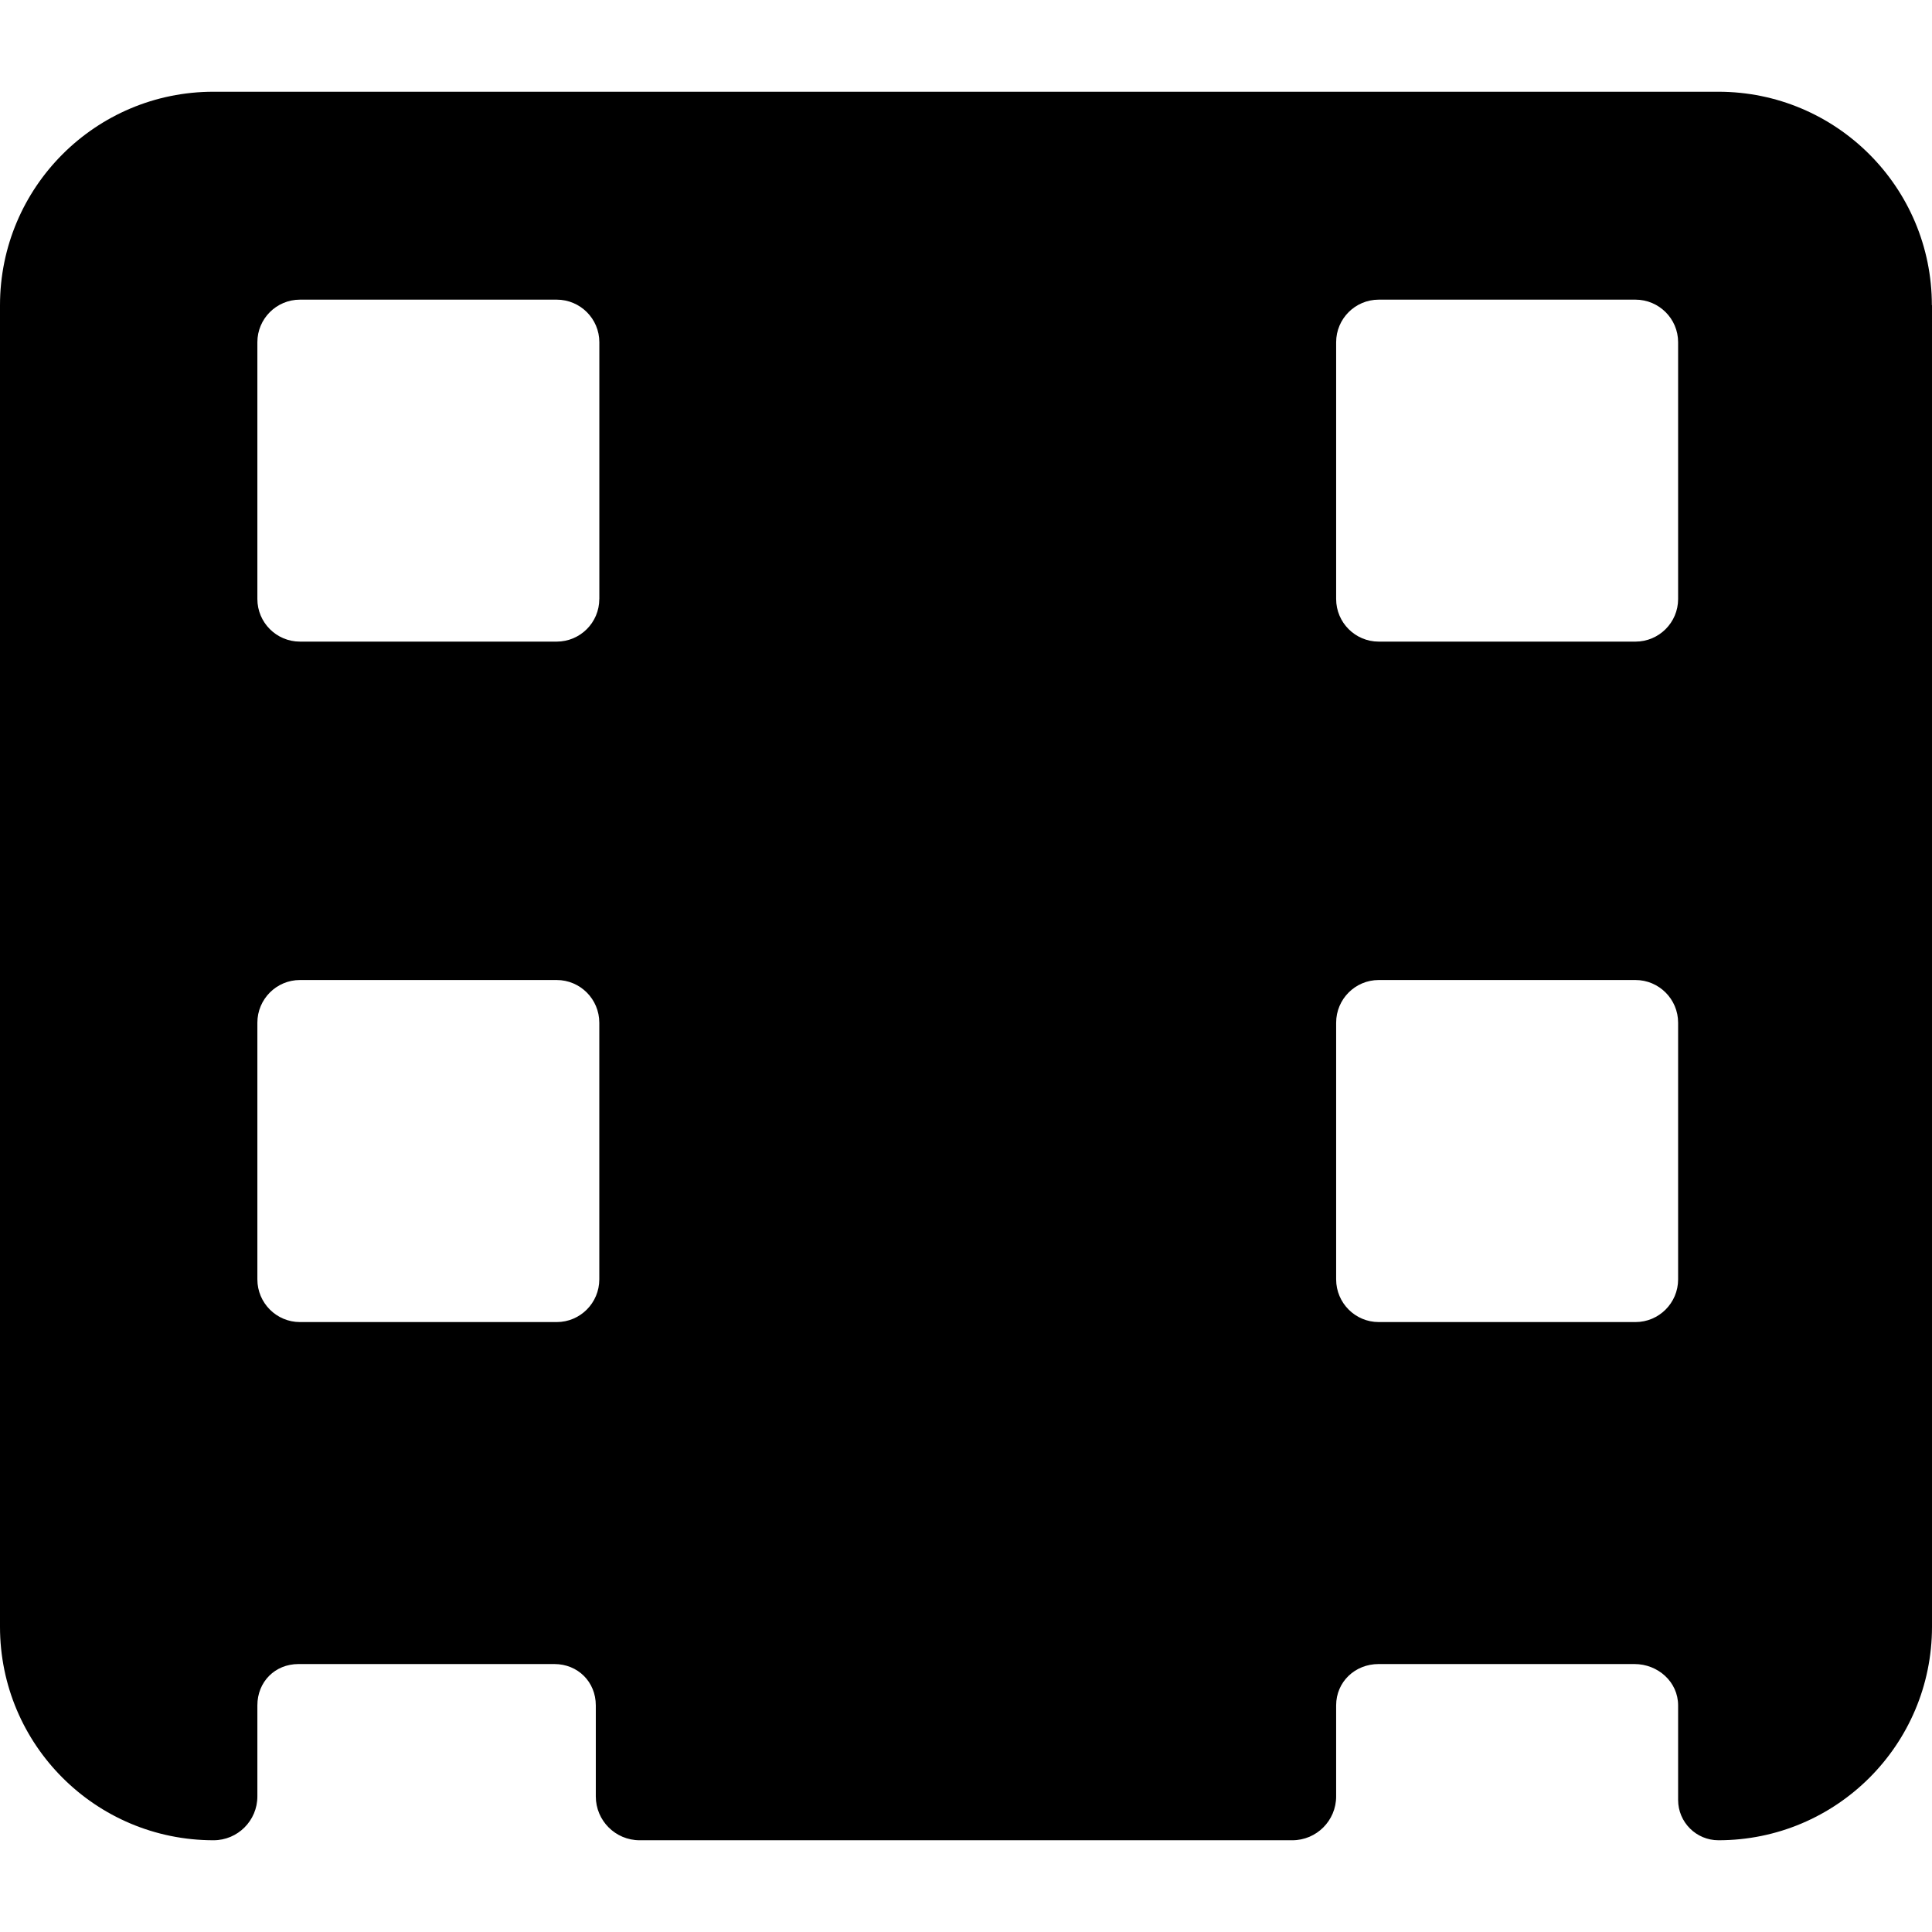 <?xml version="1.0" encoding="iso-8859-1"?>
<!-- Generator: Adobe Illustrator 16.0.0, SVG Export Plug-In . SVG Version: 6.00 Build 0)  -->
<!DOCTYPE svg PUBLIC "-//W3C//DTD SVG 1.1//EN" "http://www.w3.org/Graphics/SVG/1.1/DTD/svg11.dtd">
<svg version="1.1" id="Capa_1" xmlns="http://www.w3.org/2000/svg" xmlns:xlink="http://www.w3.org/1999/xlink" x="0px" y="0px"
	 width="45.971px" height="45.971px" viewBox="0 0 45.971 45.971" style="enable-background:new 0 0 45.971 45.971;"
	 xml:space="preserve">
<g>
	<path d="M45.968,7.264c0-2.807-2.274-5.081-5.081-5.081H5.081C2.274,2.182,0,4.457,0,7.264v31.444c0,2.807,2.274,5.08,5.081,5.08
		c0.576,0,1.043-0.467,1.043-1.043v-2.166c0-0.561,0.419-0.984,0.979-0.984h6.087c0.561,0,0.987,0.425,0.987,0.984v2.166
		c0,0.576,0.467,1.043,1.043,1.043h15.53c0.576,0,1.043-0.467,1.043-1.043v-2.166c0-0.561,0.45-0.984,1.01-0.984h6.088
		c0.56,0,1.039,0.425,1.039,0.984v2.25c0,0.529,0.43,0.959,0.959,0.959c2.807,0,5.082-2.273,5.082-5.08V7.264H45.968z M14.26,30.442
		c0,0.561-0.454,1.016-1.014,1.016H7.138c-0.56,0-1.014-0.455-1.014-1.016v-6.107c0-0.561,0.454-1.016,1.014-1.016h6.108
		c0.56,0,1.014,0.455,1.014,1.016V30.442z M14.26,14.253c0,0.56-0.454,1.014-1.015,1.014H7.138c-0.56,0-1.014-0.454-1.014-1.014
		v-6.11c0-0.559,0.454-1.013,1.014-1.013h6.108c0.561,0,1.015,0.454,1.015,1.013v6.11H14.26z M39.93,30.442
		c0,0.561-0.455,1.016-1.015,1.016h-6.108c-0.56,0-1.014-0.455-1.014-1.016v-6.107c0-0.561,0.454-1.016,1.014-1.016h6.108
		c0.56,0,1.015,0.455,1.015,1.016V30.442z M39.93,14.253c0,0.56-0.455,1.014-1.015,1.014h-6.108c-0.56,0-1.014-0.454-1.014-1.014
		v-6.11c0-0.559,0.454-1.013,1.014-1.013h6.108c0.56,0,1.015,0.454,1.015,1.013V14.253z"/>
</g>
<g>
</g>
<g>
</g>
<g>
</g>
<g>
</g>
<g>
</g>
<g>
</g>
<g>
</g>
<g>
</g>
<g>
</g>
<g>
</g>
<g>
</g>
<g>
</g>
<g>
</g>
<g>
</g>
<g>
</g>
</svg>
